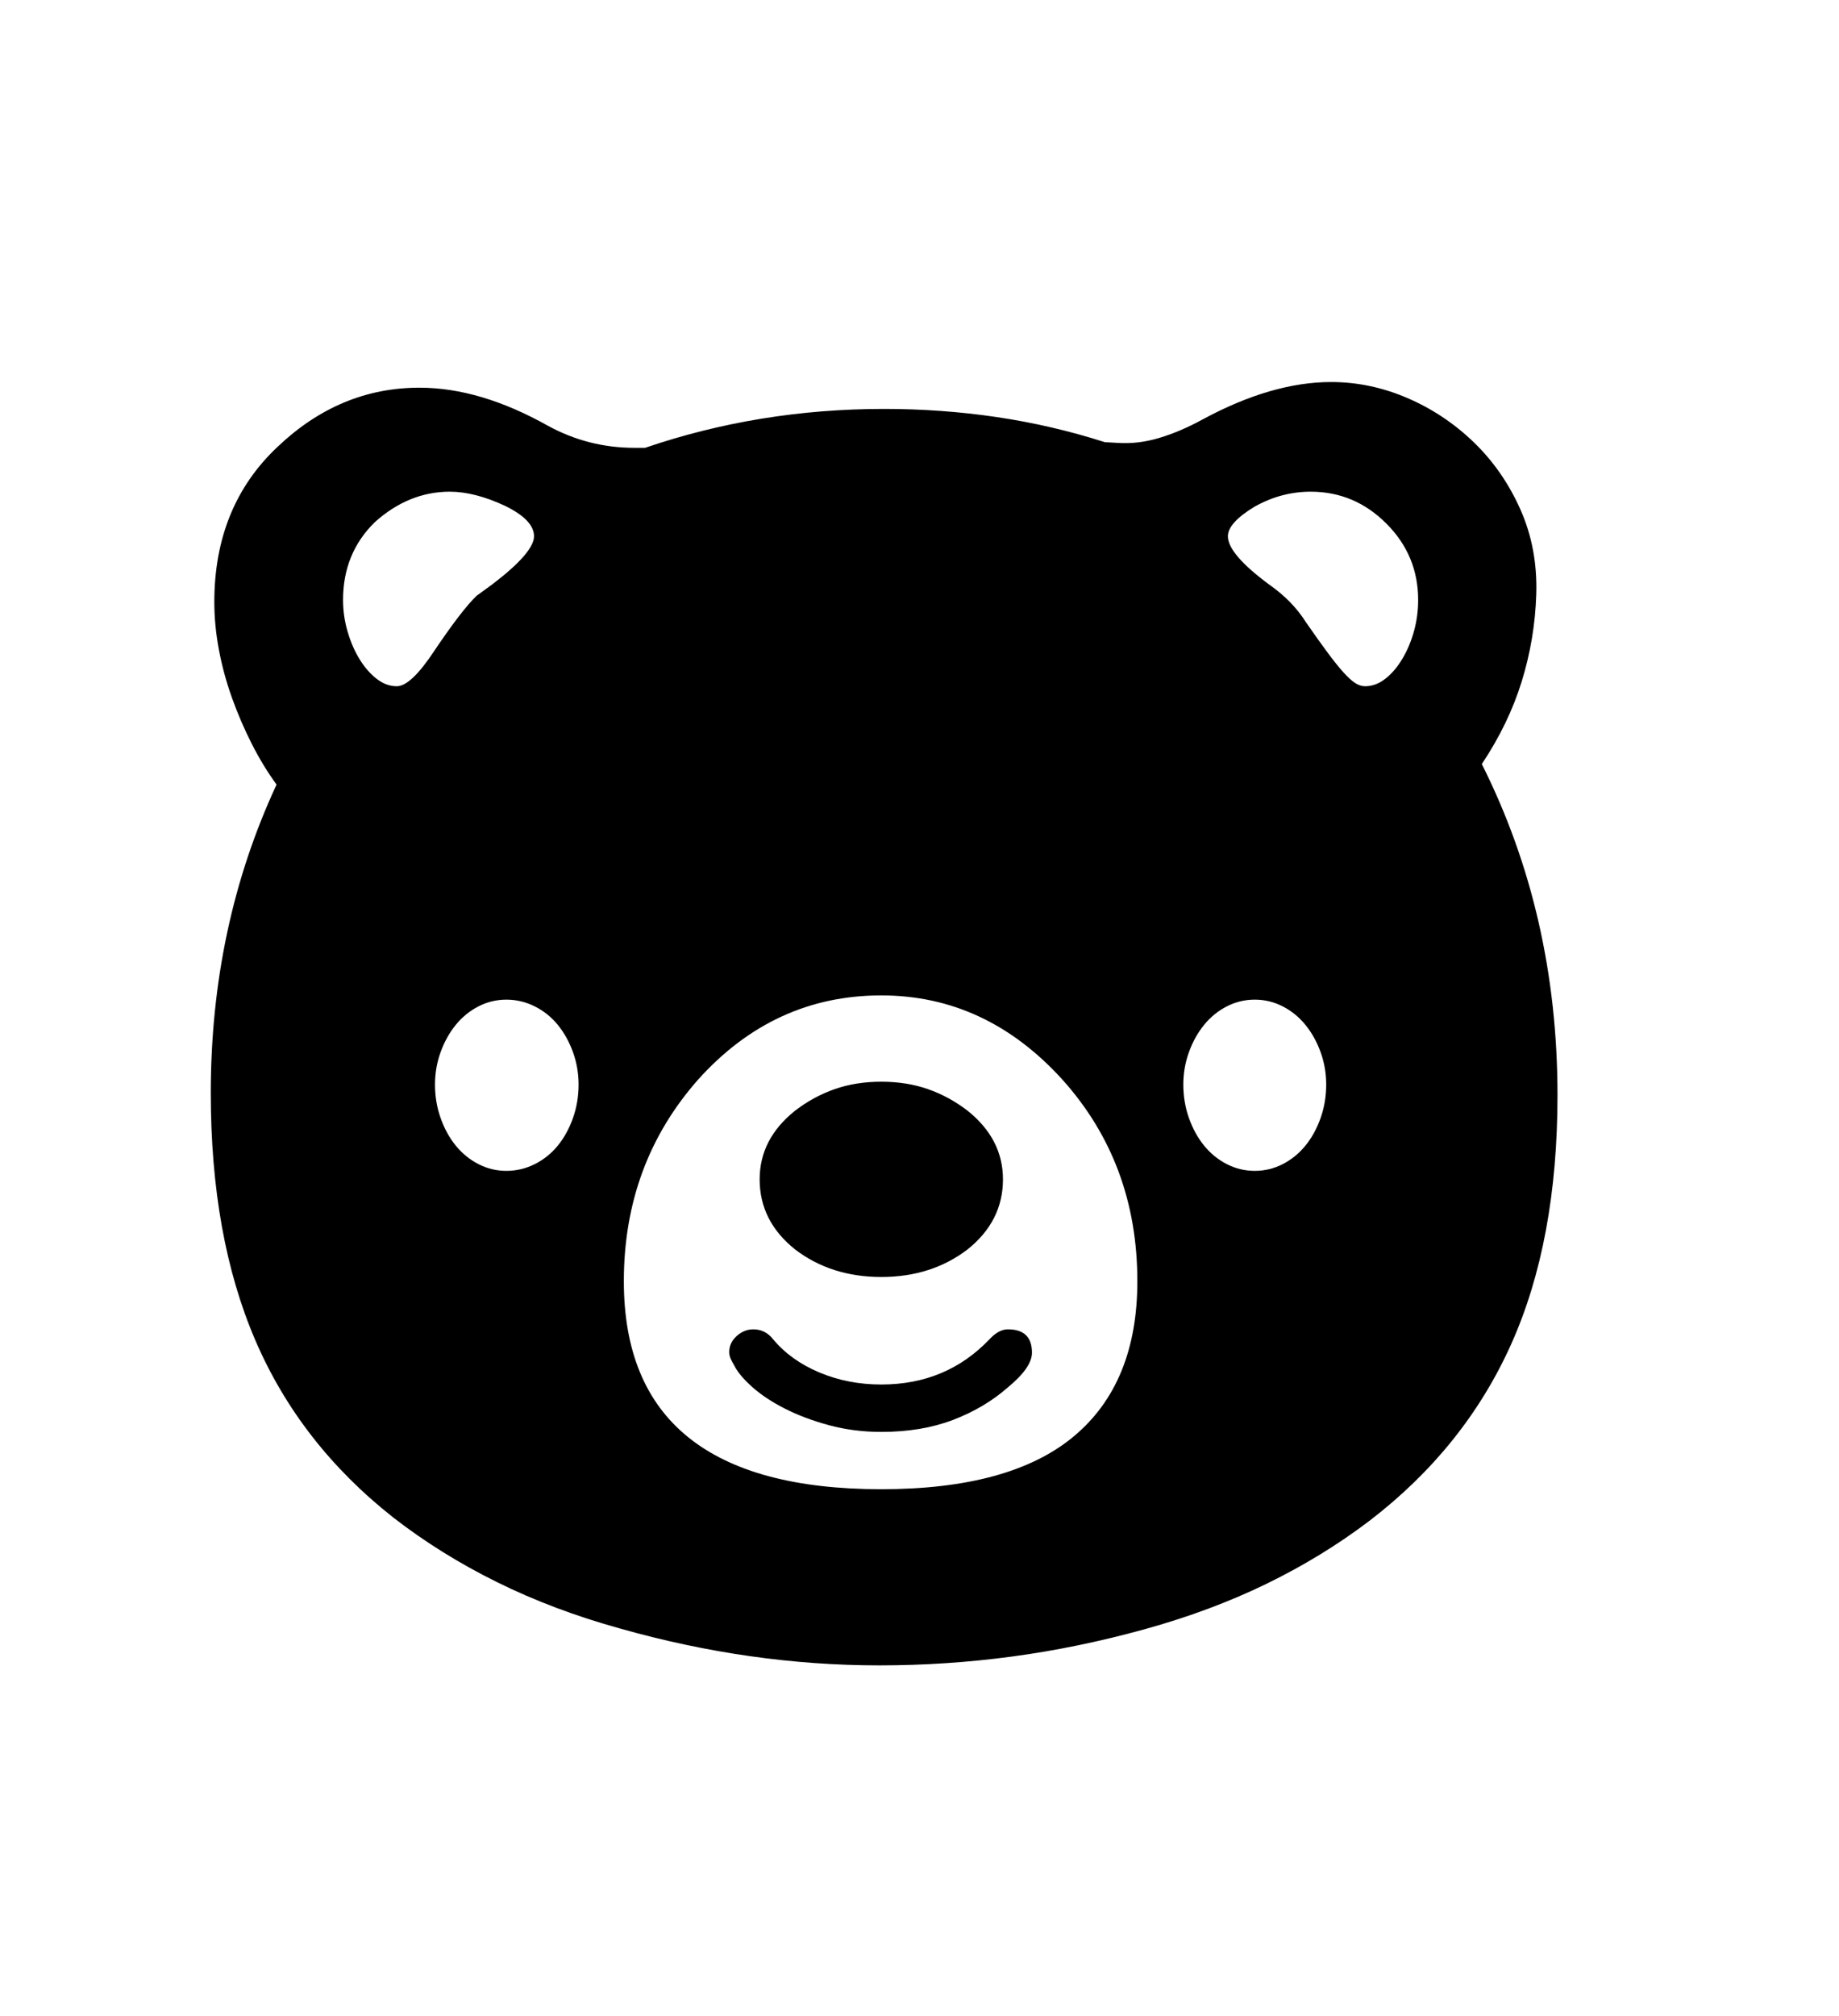 <svg xmlns="http://www.w3.org/2000/svg"
    viewBox="0 0 2600 2850">
  <!--
Digitized data copyright © 2011, Google Corporation.
Android is a trademark of Google and may be registered in certain jurisdictions.
Licensed under the Apache License, Version 2.0
http://www.apache.org/licenses/LICENSE-2.0
  -->
<path d="M1425 1879L1425 1879Q1459 1879 1459 1912L1459 1912Q1459 1933 1425 1961L1425 1961Q1392 1990 1347.5 2007 1303 2024 1246 2024L1246 2024Q1207 2024 1172 2014.5 1137 2005 1109.5 1991 1082 1977 1063.5 1960.5 1045 1944 1038 1930L1038 1930Q1035 1925 1033 1920.5 1031 1916 1031 1911L1031 1911Q1031 1898 1041.5 1888.5 1052 1879 1065 1879L1065 1879Q1082 1879 1093 1893L1093 1893Q1118 1923 1158.5 1940 1199 1957 1246 1957L1246 1957Q1338 1957 1399 1893L1399 1893Q1412 1879 1425 1879ZM1246 1805L1246 1805Q1175 1805 1124 1766L1124 1766Q1074 1726 1074 1667L1074 1667Q1074 1610 1124 1570L1124 1570Q1150 1550 1180 1539.5 1210 1529 1246 1529L1246 1529Q1282 1529 1312 1539.5 1342 1550 1368 1570L1368 1570Q1418 1610 1418 1667L1418 1667Q1418 1726 1368 1766L1368 1766Q1317 1805 1246 1805ZM1774 1655L1774 1655Q1795 1655 1813.5 1645.5 1832 1636 1845.5 1619.5 1859 1603 1867 1580.5 1875 1558 1875 1533L1875 1533Q1875 1509 1867 1487 1859 1465 1845.5 1448.5 1832 1432 1813.5 1422.5 1795 1413 1774 1413L1774 1413Q1753 1413 1734.5 1422.5 1716 1432 1702.5 1448.5 1689 1465 1681 1487 1673 1509 1673 1533L1673 1533Q1673 1558 1681 1580.5 1689 1603 1702.5 1619.5 1716 1636 1734.5 1645.5 1753 1655 1774 1655ZM1246 2105L1246 2105Q1429 2105 1518.5 2030 1608 1955 1608 1811L1608 1811Q1608 1644 1502 1526L1502 1526Q1394 1407 1246 1407L1246 1407Q1094 1407 987 1526L987 1526Q882 1645 882 1811L882 1811Q882 2105 1246 2105ZM716 1655L716 1655Q737 1655 756 1645.5 775 1636 788.5 1619.5 802 1603 810 1580.5 818 1558 818 1533L818 1533Q818 1509 810 1487 802 1465 788.5 1448.5 775 1432 756 1422.5 737 1413 716 1413L716 1413Q695 1413 676.5 1422.5 658 1432 644.5 1448.5 631 1465 623 1487 615 1509 615 1533L615 1533Q615 1558 623 1580.5 631 1603 644.5 1619.5 658 1636 676.5 1645.5 695 1655 716 1655ZM561 970L561 970Q581 970 614 920L614 920Q653 862 674 842L674 842 696 826Q755 781 755 758L755 758Q755 735 714 715L714 715Q671 695 636 695L636 695Q578 695 530 738L530 738Q485 782 485 848L485 848Q485 871 491.5 893 498 915 508.5 932 519 949 532.5 959.5 546 970 561 970ZM1853 695L1853 695Q1833 695 1813.5 700 1794 705 1774 716L1774 716Q1736 739 1736 758L1736 758Q1736 783 1794 826L1794 826Q1827 849 1846 879L1846 879Q1864 905 1877 922.5 1890 940 1899.5 950.5 1909 961 1916 965.5 1923 970 1930 970L1930 970Q1945 970 1958.5 959.5 1972 949 1982.5 931.5 1993 914 1999 892.5 2005 871 2005 848L2005 848Q2005 785 1960 740L1960 740Q1915 695 1853 695ZM2202 1548L2202 1548Q2202 1754 2136.5 1900 2071 2046 1937 2149L1937 2149Q1870 2200 1791 2238.5 1712 2277 1618 2303L1618 2303Q1524 2329 1431 2341.5 1338 2354 1243 2354L1243 2354Q1061 2354 877 2302L877 2302Q783 2276 703 2236.5 623 2197 556 2145L556 2145Q424 2041 361 1894.5 298 1748 298 1545L298 1545Q298 1309 391 1109L391 1109Q372 1083 356 1051.5 340 1020 328 986.5 316 953 309.5 918.5 303 884 303 851L303 851Q303 716 392 632L392 632Q480 548 593 548L593 548Q679 548 775 602L775 602Q832 633 897 633L897 633 912 633Q1073 578 1250 578L1250 578Q1331 578 1409 589.5 1487 601 1562 625L1562 625 1580 626Q1609 628 1639 619 1669 610 1700 593L1700 593Q1798 540 1882 540L1882 540Q1937 540 1989.5 562.5 2042 585 2083.5 625 2125 665 2149.5 720 2174 775 2172 840L2172 840Q2170 903 2151.5 963 2133 1023 2095 1080L2095 1080Q2202 1293 2202 1548Z"/>
</svg>